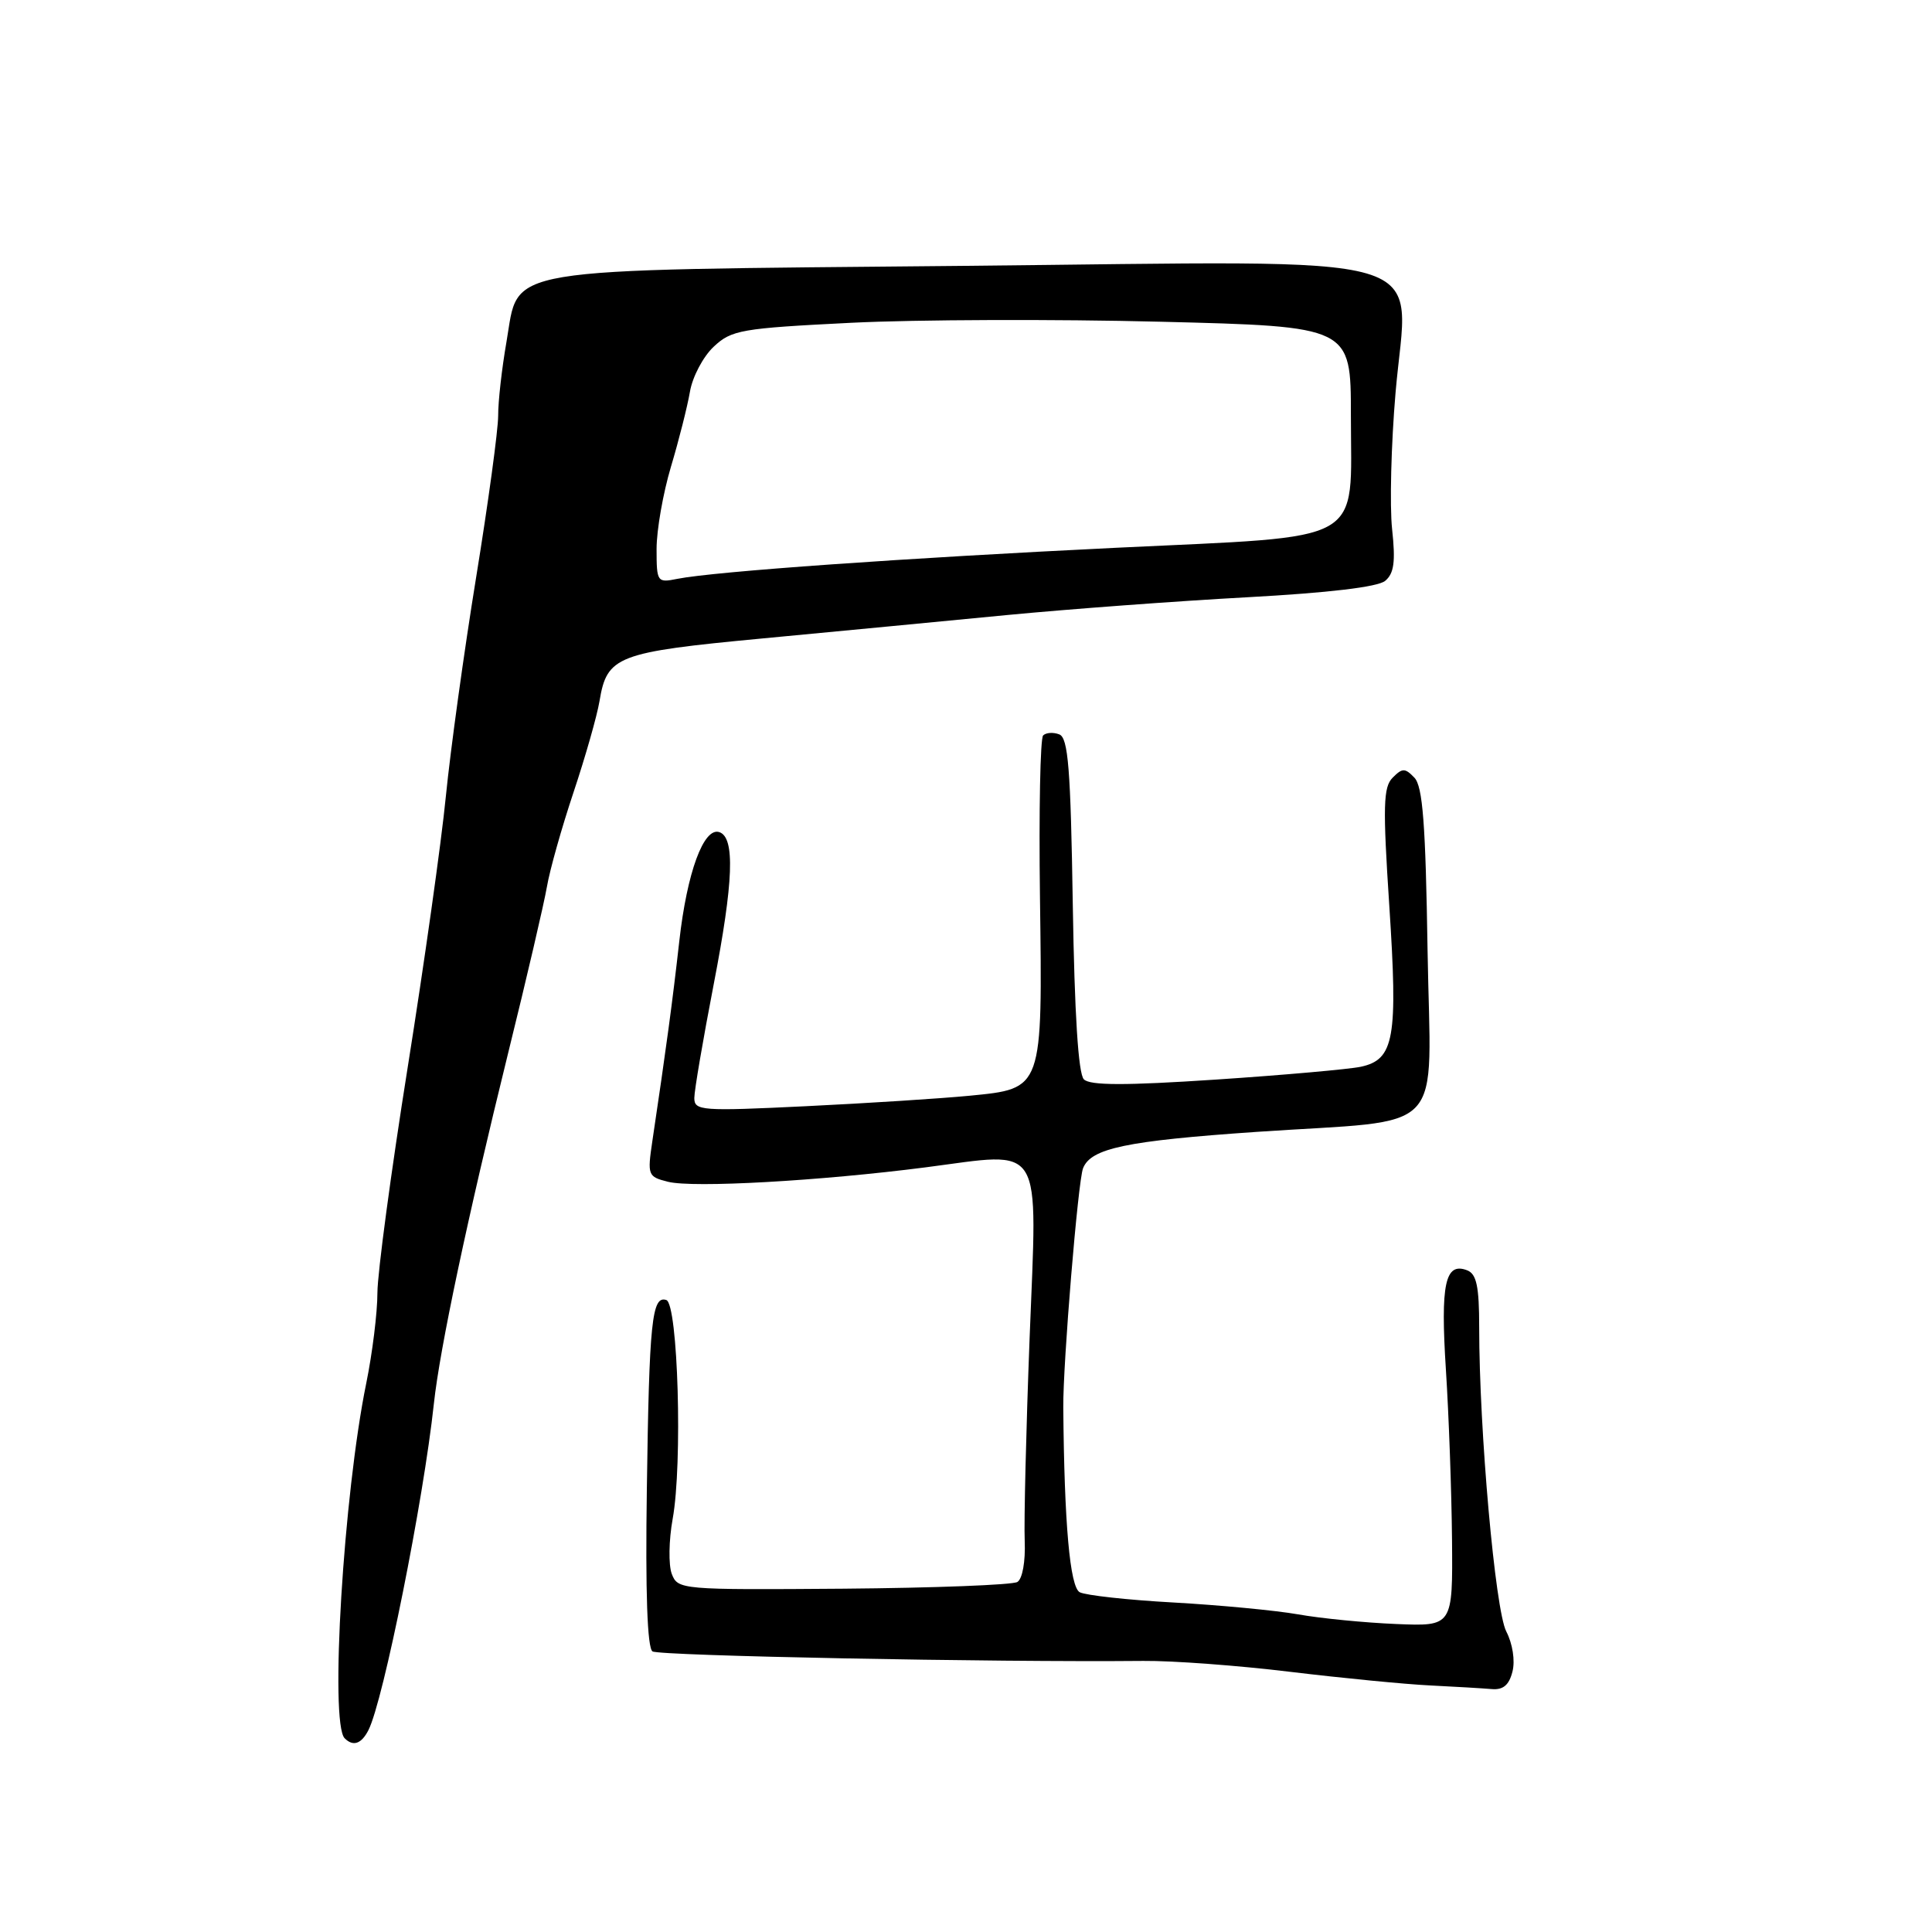 <?xml version="1.0" encoding="UTF-8" standalone="no"?>
<!DOCTYPE svg PUBLIC "-//W3C//DTD SVG 1.1//EN" "http://www.w3.org/Graphics/SVG/1.1/DTD/svg11.dtd" >
<svg xmlns="http://www.w3.org/2000/svg" xmlns:xlink="http://www.w3.org/1999/xlink" version="1.1" viewBox="0 0 256 256">
 <g >
 <path fill="currentColor"
d=" M 48.82 229.25 C 50.80 225.37 56.11 198.88 57.49 186.00 C 58.28 178.67 61.92 161.49 67.34 139.50 C 69.79 129.60 72.09 119.70 72.47 117.50 C 72.84 115.30 74.43 109.67 75.99 105.00 C 77.55 100.33 79.11 94.87 79.44 92.89 C 80.43 86.92 81.74 86.42 101.00 84.60 C 110.62 83.69 125.25 82.29 133.50 81.49 C 141.75 80.70 156.04 79.64 165.26 79.14 C 176.08 78.55 182.55 77.78 183.54 76.97 C 184.72 75.98 184.93 74.45 184.46 70.10 C 184.13 67.02 184.33 58.88 184.92 52.00 C 186.55 32.95 192.20 34.60 127.47 35.23 C 65.24 35.83 68.86 35.23 67.11 45.30 C 66.50 48.80 66.00 53.20 66.01 55.08 C 66.01 56.96 64.70 66.60 63.09 76.50 C 61.48 86.40 59.68 99.45 59.08 105.50 C 58.49 111.55 56.20 127.75 54.01 141.50 C 51.82 155.25 50.02 168.66 50.01 171.29 C 50.01 173.93 49.34 179.33 48.53 183.29 C 45.52 198.00 43.67 228.34 45.67 230.33 C 46.79 231.46 47.89 231.08 48.82 229.25 Z  M 200.41 221.49 C 200.78 220.05 200.43 217.80 199.59 216.18 C 198.12 213.34 196.00 189.53 196.00 175.89 C 196.00 170.44 195.65 168.80 194.40 168.32 C 191.48 167.20 190.86 170.13 191.59 181.50 C 191.98 187.55 192.34 197.68 192.40 204.00 C 192.50 215.50 192.50 215.50 185.00 215.19 C 180.88 215.02 175.03 214.45 172.00 213.91 C 168.97 213.38 161.55 212.68 155.50 212.34 C 149.45 212.01 143.86 211.39 143.07 210.98 C 141.77 210.29 141.02 201.88 140.89 186.50 C 140.84 180.73 142.84 156.48 143.51 154.80 C 144.55 152.15 149.23 151.17 166.50 149.98 C 192.16 148.23 189.56 150.99 189.16 125.95 C 188.90 109.17 188.52 104.18 187.41 103.04 C 186.17 101.75 185.82 101.75 184.54 103.04 C 183.29 104.28 183.22 106.78 184.09 120.04 C 185.24 137.58 184.75 140.39 180.32 141.35 C 178.77 141.68 170.13 142.45 161.12 143.05 C 149.08 143.85 144.44 143.84 143.62 143.02 C 142.88 142.29 142.38 134.34 142.15 119.88 C 141.87 101.84 141.54 97.76 140.36 97.31 C 139.56 97.00 138.60 97.07 138.22 97.45 C 137.84 97.83 137.65 107.45 137.80 118.82 C 138.14 144.48 138.23 144.23 128.48 145.19 C 124.64 145.56 114.86 146.19 106.75 146.58 C 92.94 147.25 92.00 147.18 92.00 145.49 C 92.00 144.50 93.16 137.72 94.57 130.42 C 97.20 116.85 97.42 110.95 95.31 110.26 C 93.24 109.58 91.03 115.61 90.01 124.71 C 89.10 132.80 88.30 138.73 86.44 151.20 C 85.77 155.73 85.84 155.92 88.51 156.59 C 91.83 157.43 108.66 156.48 122.64 154.68 C 138.50 152.63 137.45 150.90 136.43 177.27 C 135.96 189.50 135.67 201.61 135.78 204.20 C 135.89 206.90 135.48 209.20 134.81 209.62 C 134.17 210.01 123.79 210.41 111.74 210.51 C 90.20 210.67 89.81 210.64 89.01 208.54 C 88.57 207.36 88.62 204.09 89.13 201.27 C 90.46 193.99 89.84 172.77 88.29 172.26 C 86.38 171.63 86.02 175.09 85.71 197.32 C 85.51 211.00 85.77 218.37 86.46 218.82 C 87.36 219.41 131.58 220.27 151.50 220.08 C 155.35 220.04 164.12 220.69 171.00 221.53 C 177.88 222.36 186.20 223.17 189.50 223.33 C 192.80 223.49 196.46 223.71 197.64 223.81 C 199.17 223.95 199.96 223.29 200.41 221.49 Z  M 87.00 72.73 C 87.00 70.24 87.86 65.35 88.90 61.86 C 89.95 58.36 91.08 53.88 91.42 51.91 C 91.75 49.94 93.17 47.25 94.57 45.94 C 96.93 43.72 98.19 43.50 112.80 42.77 C 121.44 42.34 139.86 42.28 153.75 42.63 C 179.00 43.26 179.00 43.26 179.00 55.02 C 179.00 72.35 181.45 70.97 147.94 72.58 C 119.95 73.94 94.69 75.72 89.75 76.70 C 87.08 77.24 87.00 77.13 87.00 72.73 Z "/>
</g>
</svg>
